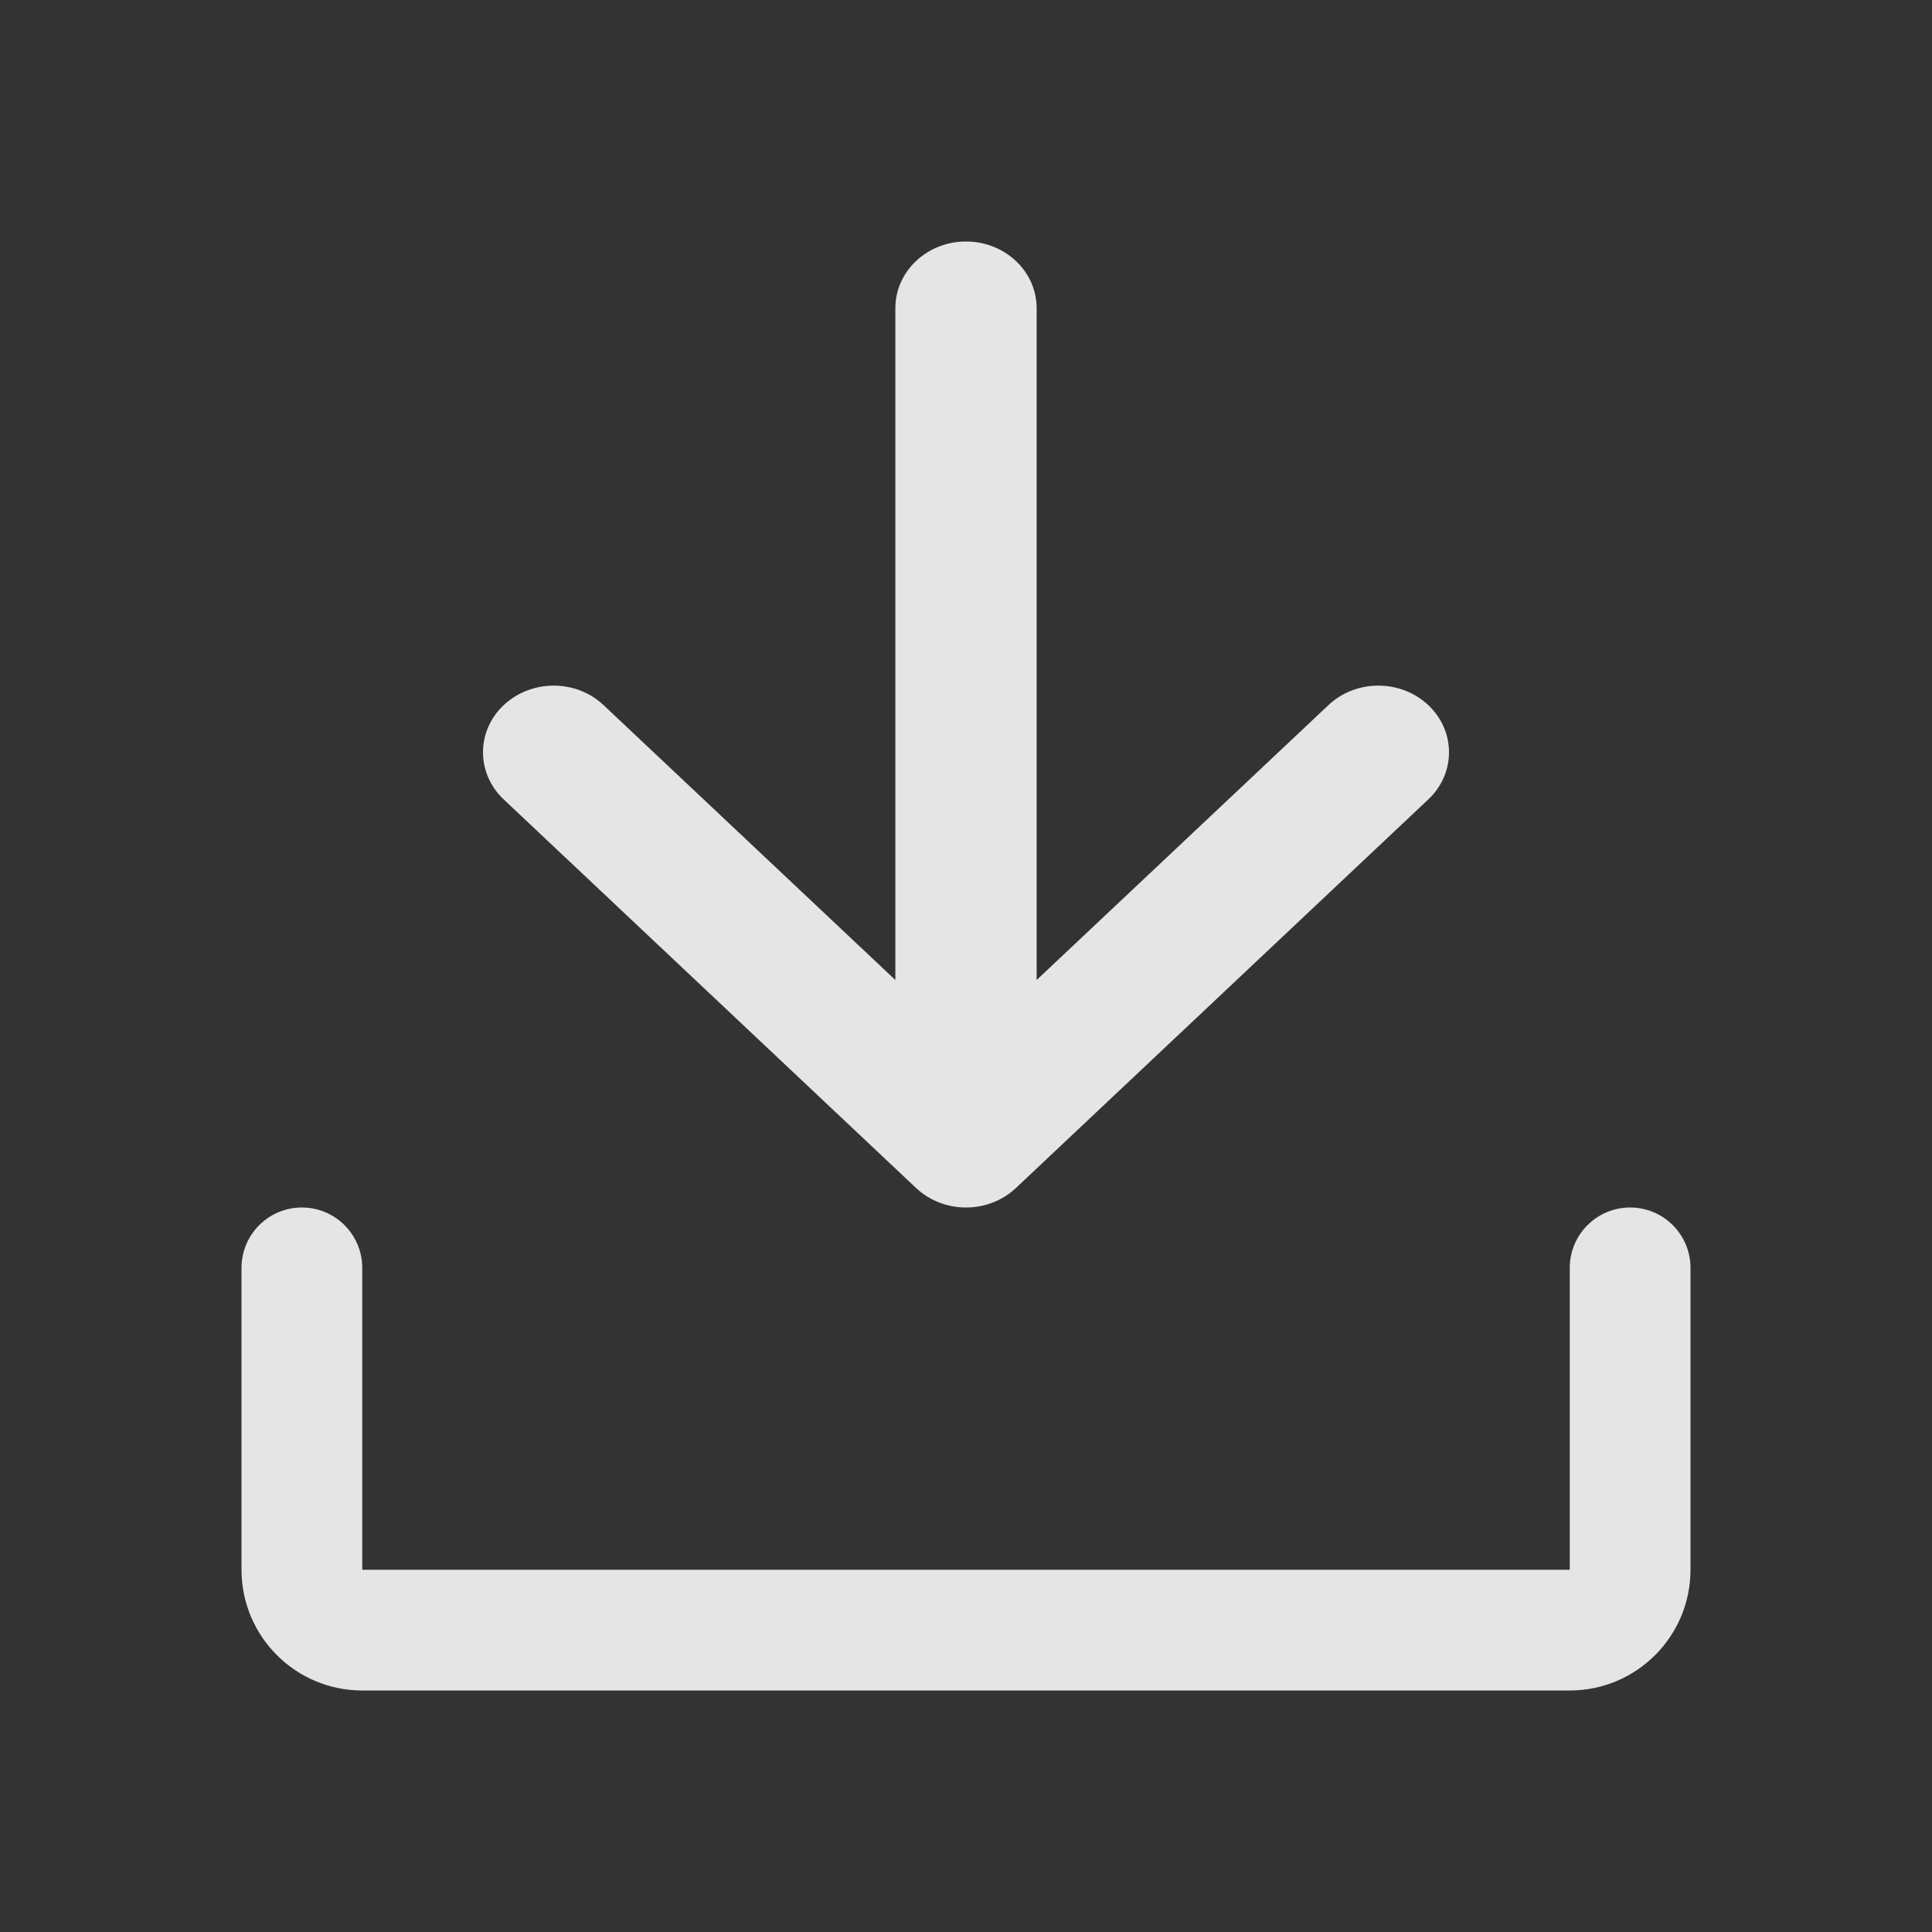 <svg width="16" height="16" viewBox="0 0 16 16" fill="none" xmlns="http://www.w3.org/2000/svg">
<rect x="0" y="0" width="16" height="16" fill="#333333" stroke="none"/>
<g id="download_bk_16">
<path id="Union" d="M8 2C8.323 2 8.585 2.247 8.585 2.552V8.116L11.001 5.84C11.229 5.624 11.6 5.624 11.829 5.84C12.057 6.055 12.057 6.405 11.829 6.62L8.414 9.838C8.185 10.054 7.815 10.054 7.586 9.838L4.171 6.62C3.943 6.405 3.943 6.055 4.171 5.84C4.4 5.624 4.771 5.624 4.999 5.84L7.415 8.116V2.552C7.415 2.247 7.677 2 8 2Z" fill="white" fill-opacity="0.87"/>
<path id="Vector 2 (Stroke)" fill-rule="evenodd" clip-rule="evenodd" d="M2.5 10C2.776 10 3 10.224 3 10.5V13H13V10.5C13 10.224 13.224 10 13.5 10C13.776 10 14 10.224 14 10.5V13C14 13.552 13.552 14 13 14H3C2.448 14 2 13.552 2 13V10.5C2 10.224 2.224 10 2.5 10Z" fill="white" fill-opacity="0.87"/>
</g>
</svg>
